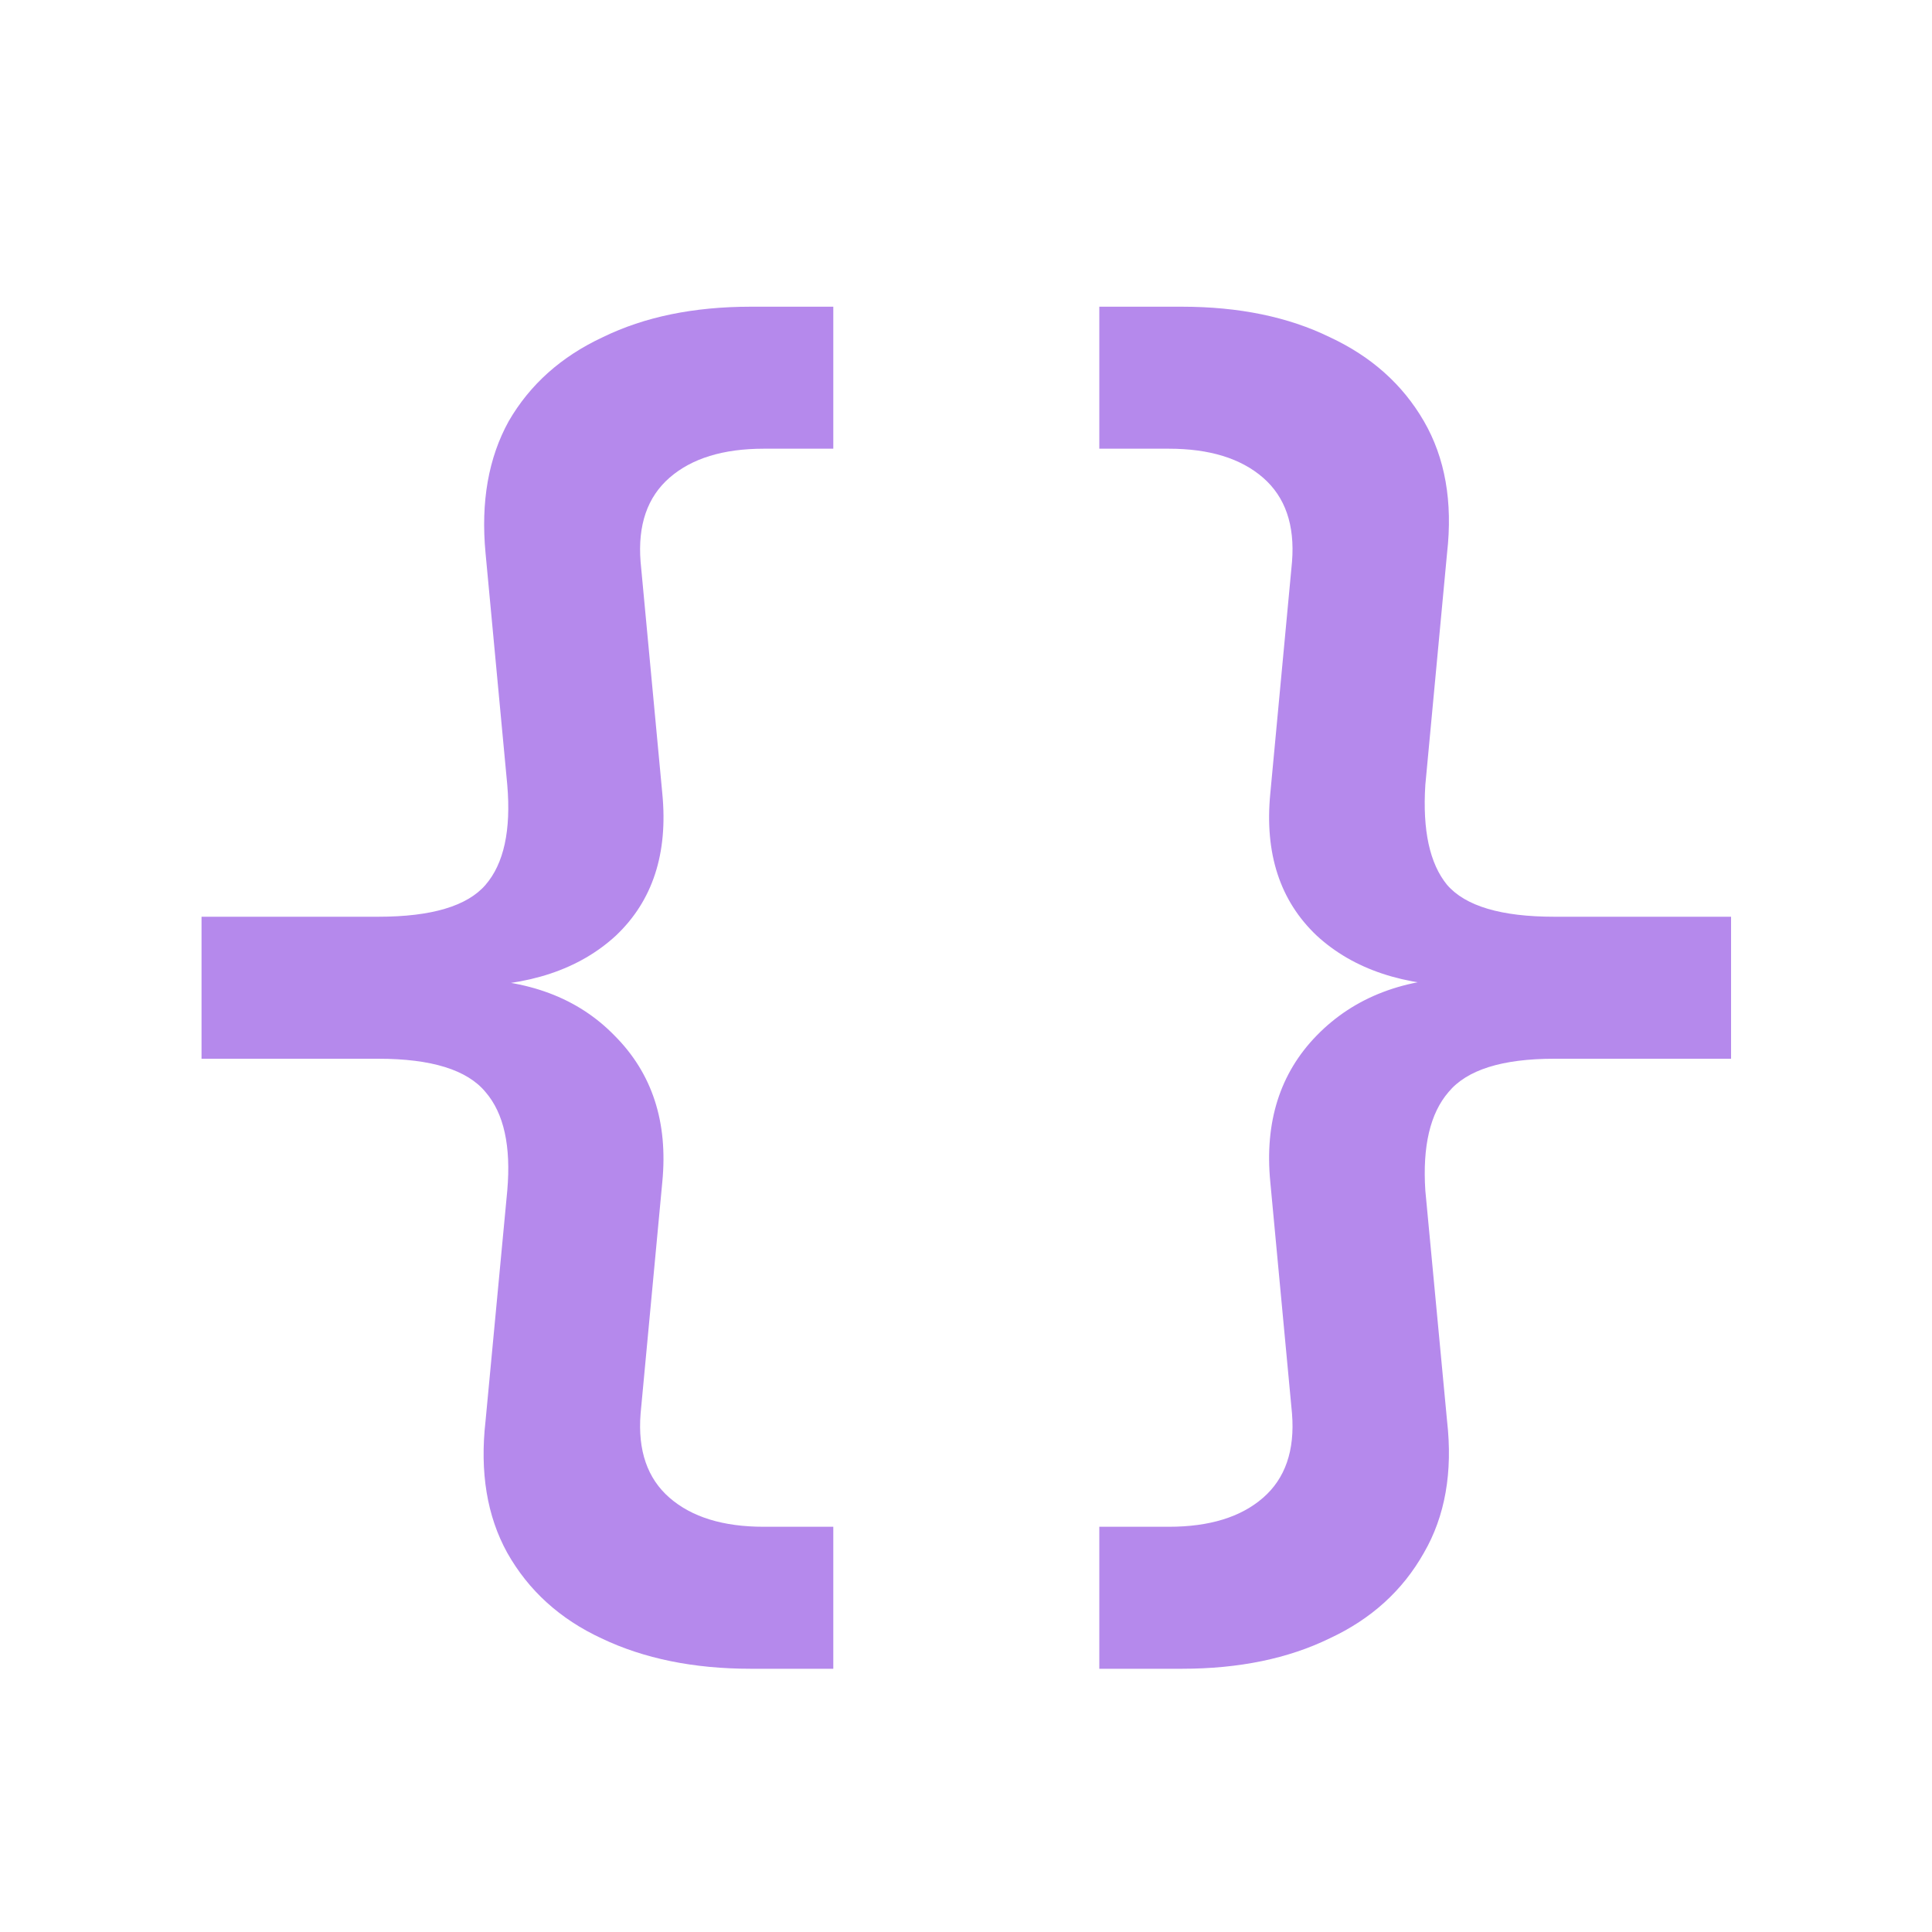 <!-- Copyright 2000-2022 JetBrains s.r.o. and contributors. Use of this source code is governed by the Apache 2.0 license. -->
<svg width="16" height="16" viewBox="0 0 16 16" fill="none" xmlns="http://www.w3.org/2000/svg">
<path d="M6.217 13.82C5.745 13.82 5.333 13.736 4.981 13.568C4.637 13.408 4.377 13.172 4.201 12.86C4.033 12.556 3.973 12.192 4.021 11.768L4.201 9.86C4.233 9.492 4.173 9.22 4.021 9.044C3.869 8.86 3.573 8.768 3.133 8.768H1.669V7.592H3.133C3.573 7.592 3.869 7.504 4.021 7.328C4.173 7.152 4.233 6.876 4.201 6.5L4.021 4.58C3.981 4.156 4.045 3.792 4.213 3.488C4.389 3.184 4.649 2.952 4.993 2.792C5.337 2.624 5.745 2.54 6.217 2.54H6.901V3.716H6.325C5.989 3.716 5.729 3.796 5.545 3.956C5.361 4.116 5.281 4.348 5.305 4.652L5.485 6.572C5.533 7.068 5.405 7.46 5.101 7.748C4.797 8.028 4.377 8.168 3.841 8.168V8.108C4.369 8.108 4.785 8.264 5.089 8.576C5.401 8.888 5.533 9.292 5.485 9.788L5.305 11.708C5.281 12.012 5.361 12.244 5.545 12.404C5.729 12.564 5.989 12.644 6.325 12.644H6.901V13.82H6.217ZM9.104 13.82V12.644H9.68C10.016 12.644 10.276 12.564 10.46 12.404C10.644 12.244 10.724 12.012 10.7 11.708L10.52 9.788C10.472 9.292 10.6 8.888 10.904 8.576C11.216 8.256 11.636 8.096 12.164 8.096V8.168C11.628 8.168 11.208 8.028 10.904 7.748C10.6 7.46 10.472 7.068 10.52 6.572L10.7 4.652C10.724 4.348 10.644 4.116 10.46 3.956C10.276 3.796 10.016 3.716 9.68 3.716H9.104V2.54H9.788C10.26 2.54 10.668 2.624 11.012 2.792C11.356 2.952 11.616 3.184 11.792 3.488C11.968 3.792 12.032 4.156 11.984 4.58L11.804 6.5C11.78 6.876 11.84 7.152 11.984 7.328C12.136 7.504 12.432 7.592 12.872 7.592H14.336V8.768H12.872C12.44 8.768 12.148 8.86 11.996 9.044C11.844 9.22 11.78 9.492 11.804 9.86L11.984 11.768C12.032 12.192 11.968 12.556 11.792 12.86C11.616 13.172 11.356 13.408 11.012 13.568C10.668 13.736 10.26 13.82 9.788 13.82H9.104Z" fill="#B589EC"/>
</svg>
